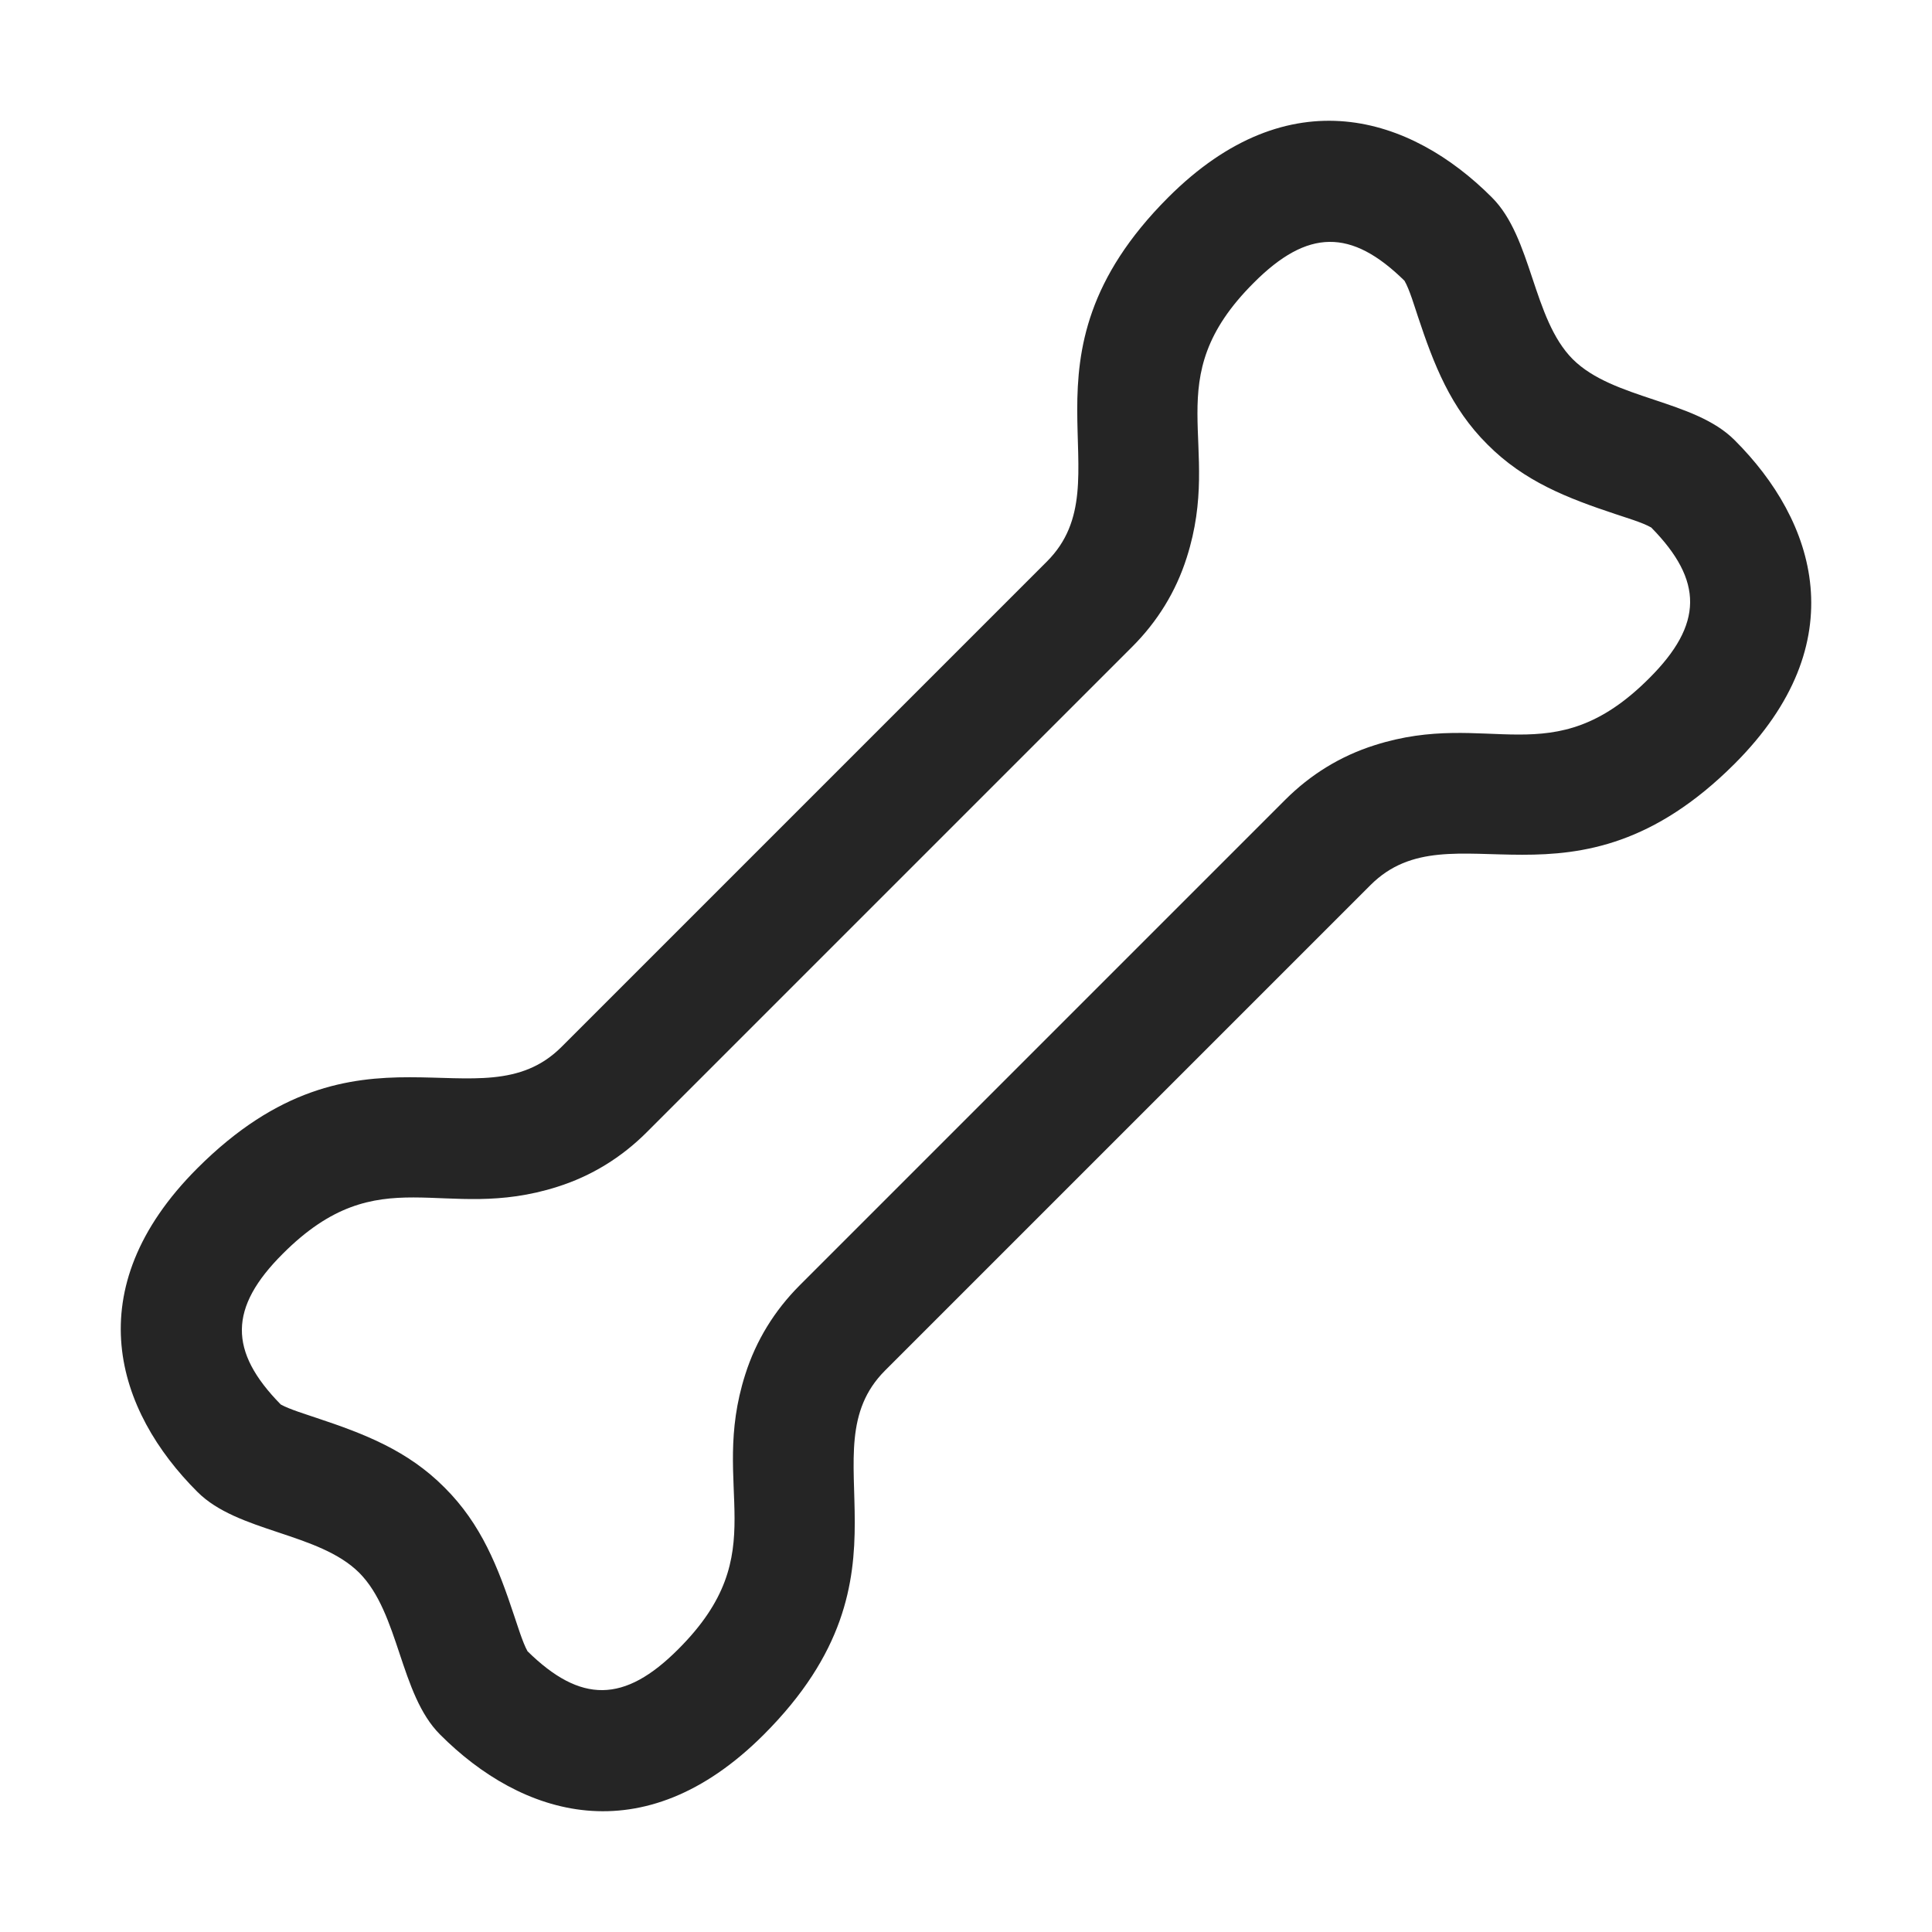<?xml version="1.0" encoding="UTF-8"?>
<!DOCTYPE svg PUBLIC "-//W3C//DTD SVG 1.1//EN" "http://www.w3.org/Graphics/SVG/1.1/DTD/svg11.dtd">
<svg xmlns="http://www.w3.org/2000/svg" xml:space="preserve" width="1024px" height="1024px" shape-rendering="geometricPrecision" text-rendering="geometricPrecision" image-rendering="optimizeQuality" fill-rule="nonzero" clip-rule="evenodd" viewBox="0 0 10240 10240" xmlns:xlink="http://www.w3.org/1999/xlink">
	<title>bone icon</title>
	<desc>bone icon from the IconExperience.com O-Collection. Copyright by INCORS GmbH (www.incors.com).</desc>
	<path id="curve0" fill="#252525" d="M4691 7264c-429,429 215,1072 -643,1930 -643,643 -1287,429 -1715,0 -215,-214 -215,-643 -429,-858 -215,-214 -644,-214 -858,-429 -429,-428 -643,-1072 0,-1715 858,-858 1501,-214 1930,-643l2573 -2573c429,-429 -215,-1072 643,-1930 643,-643 1287,-429 1715,0 215,214 215,643 429,858 215,214 644,214 858,429 429,428 643,1072 0,1715 -858,858 -1501,214 -1930,643l-2573 2573zm4061 -4468c-46,-27 -143,-55 -189,-71 -256,-85 -484,-173 -679,-369 -196,-195 -284,-423 -369,-679 -16,-47 -44,-143 -71,-189 -282,-277 -513,-276 -799,11 -517,516 -160,846 -355,1456 -57,180 -155,339 -289,473l-2573 2573c-134,134 -293,232 -473,289 -610,195 -940,-162 -1456,355 -287,286 -288,517 -11,799 46,26 143,55 189,71 256,85 484,173 679,369 196,195 284,423 369,679 16,46 45,143 71,189 282,277 513,276 799,-11 517,-516 160,-846 355,-1456 57,-180 155,-339 289,-473l2573 -2573c134,-134 293,-232 473,-289 610,-195 940,162 1456,-355 287,-286 288,-517 11,-799z"/>
</svg>
